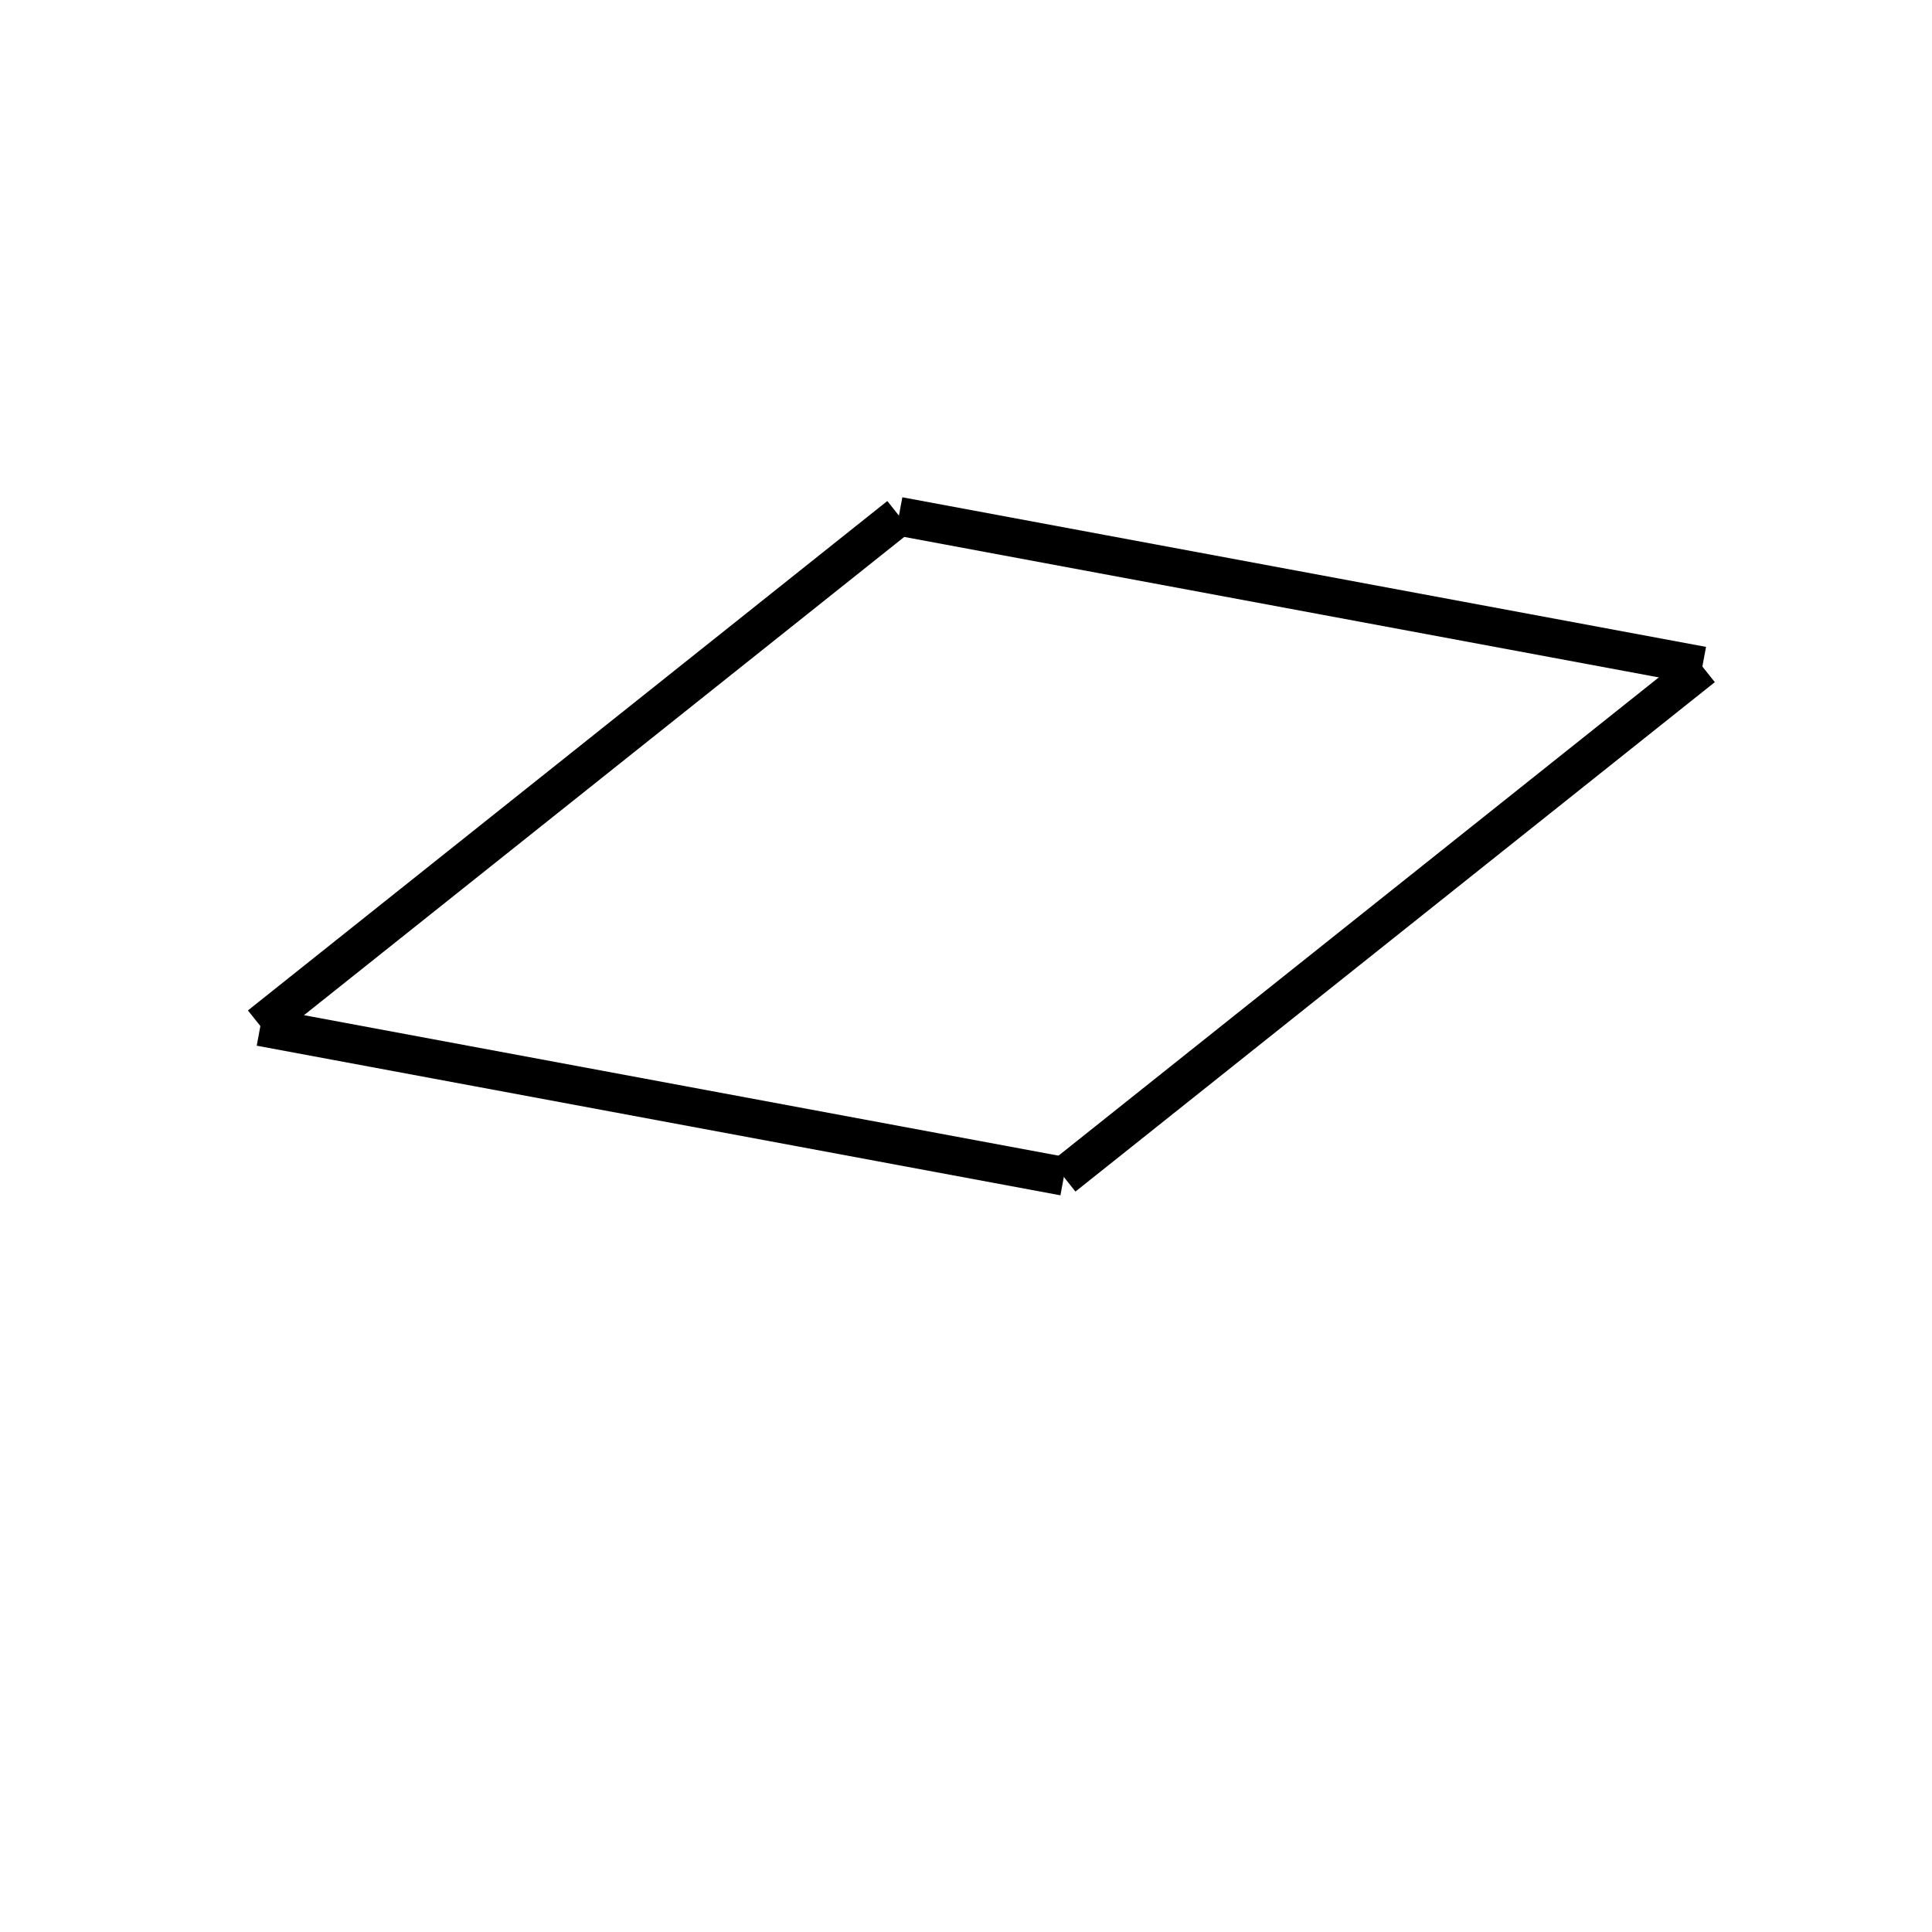 <!-- Este archivo es creado automaticamente por el generador de contenido del programa contornos version 1.1. Este elementos es el numero 70 de la serie actual-->
<svg xmlns="http://www.w3.org/2000/svg" height="100" width="100">
<line x1="55.07" y1="60.886" x2="13.471" y2="53.142" stroke-width="2" stroke="black" />
<line x1="13.456" y1="53.082" x2="46.55" y2="26.715" stroke-width="2" stroke="black" />
<line x1="88.121" y1="34.466" x2="46.522" y2="26.722" stroke-width="2" stroke="black" />
<line x1="55.042" y1="60.893" x2="88.136" y2="34.526" stroke-width="2" stroke="black" />
</svg>
